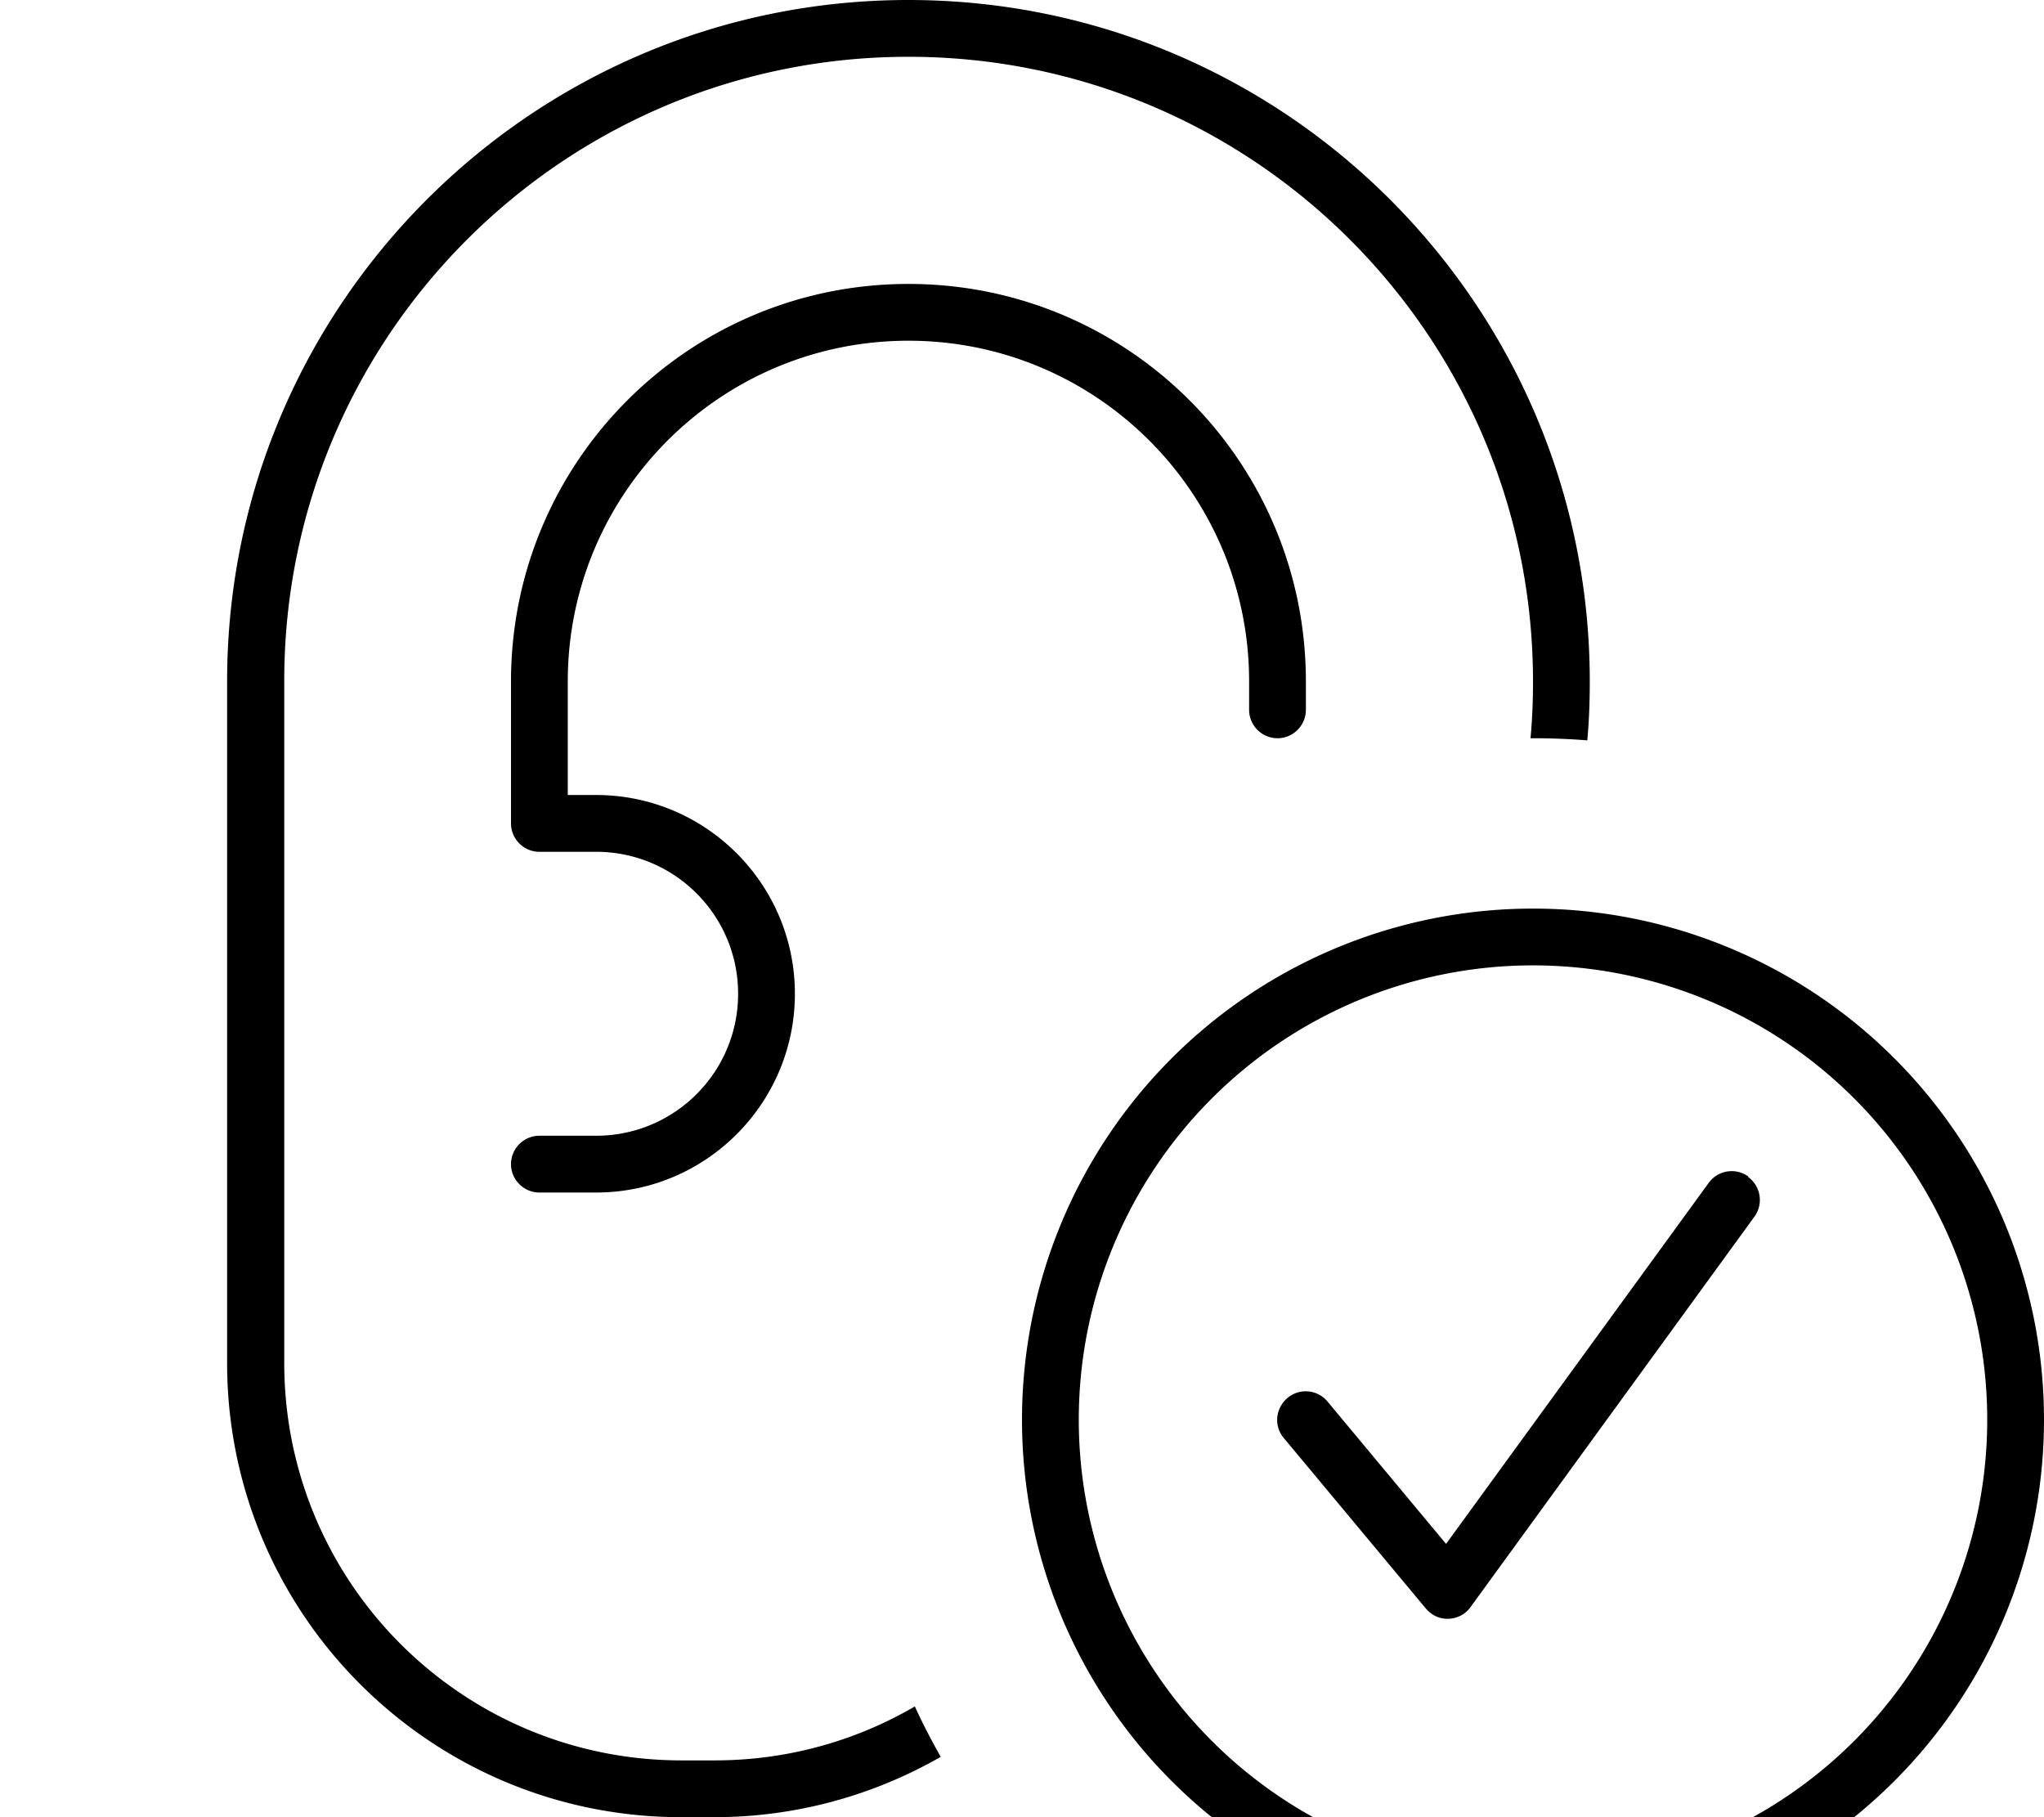 <svg xmlns="http://www.w3.org/2000/svg" viewBox="0 0 576 512"><!--! Font Awesome Pro 7.1.0 by @fontawesome - https://fontawesome.com License - https://fontawesome.com/license (Commercial License) Copyright 2025 Fonticons, Inc. --><path fill="currentColor" d="M432 192c0 5.4-.2 10.7-.7 16l.7 0c5.1 0 10.2 .2 15.3 .6 .5-5.5 .7-11 .7-16.6 0-106-86-192-192-192S64 86 64 192l0 192c0 70.7 57.3 128 128 128l9.3 0c22.9 0 44.8-6.1 63.8-17-2.6-4.6-5.1-9.4-7.3-14.2-16.8 9.8-36.1 15.2-56.4 15.2l-9.3 0c-61.9 0-112-50.1-112-112l0-192C80 94.8 158.8 16 256 16S432 94.8 432 192zm-272 0c0-53 43-96 96-96s96 43 96 96l0 8c0 4.4 3.6 8 8 8s8-3.6 8-8l0-8c0-61.9-50.1-112-112-112S144 130.1 144 192l0 40c0 4.4 3.6 8 8 8l16 0c22.1 0 40 17.9 40 40s-17.9 40-40 40l-16 0c-4.4 0-8 3.6-8 8s3.6 8 8 8l16 0c30.9 0 56-25.1 56-56s-25.1-56-56-56l-8 0 0-32zm272 80a128 128 0 1 1 0 256 128 128 0 1 1 0-256zm0 272a144 144 0 1 0 0-288 144 144 0 1 0 0 288zm60.7-212.5c-3.6-2.6-8.6-1.8-11.2 1.8l-74 101.7-33.4-40.1c-2.8-3.4-7.9-3.9-11.3-1s-3.9 7.9-1 11.3l40 48c1.6 1.9 3.9 3 6.4 2.9s4.8-1.3 6.2-3.3l80-110c2.6-3.6 1.8-8.6-1.8-11.2z"/></svg>
